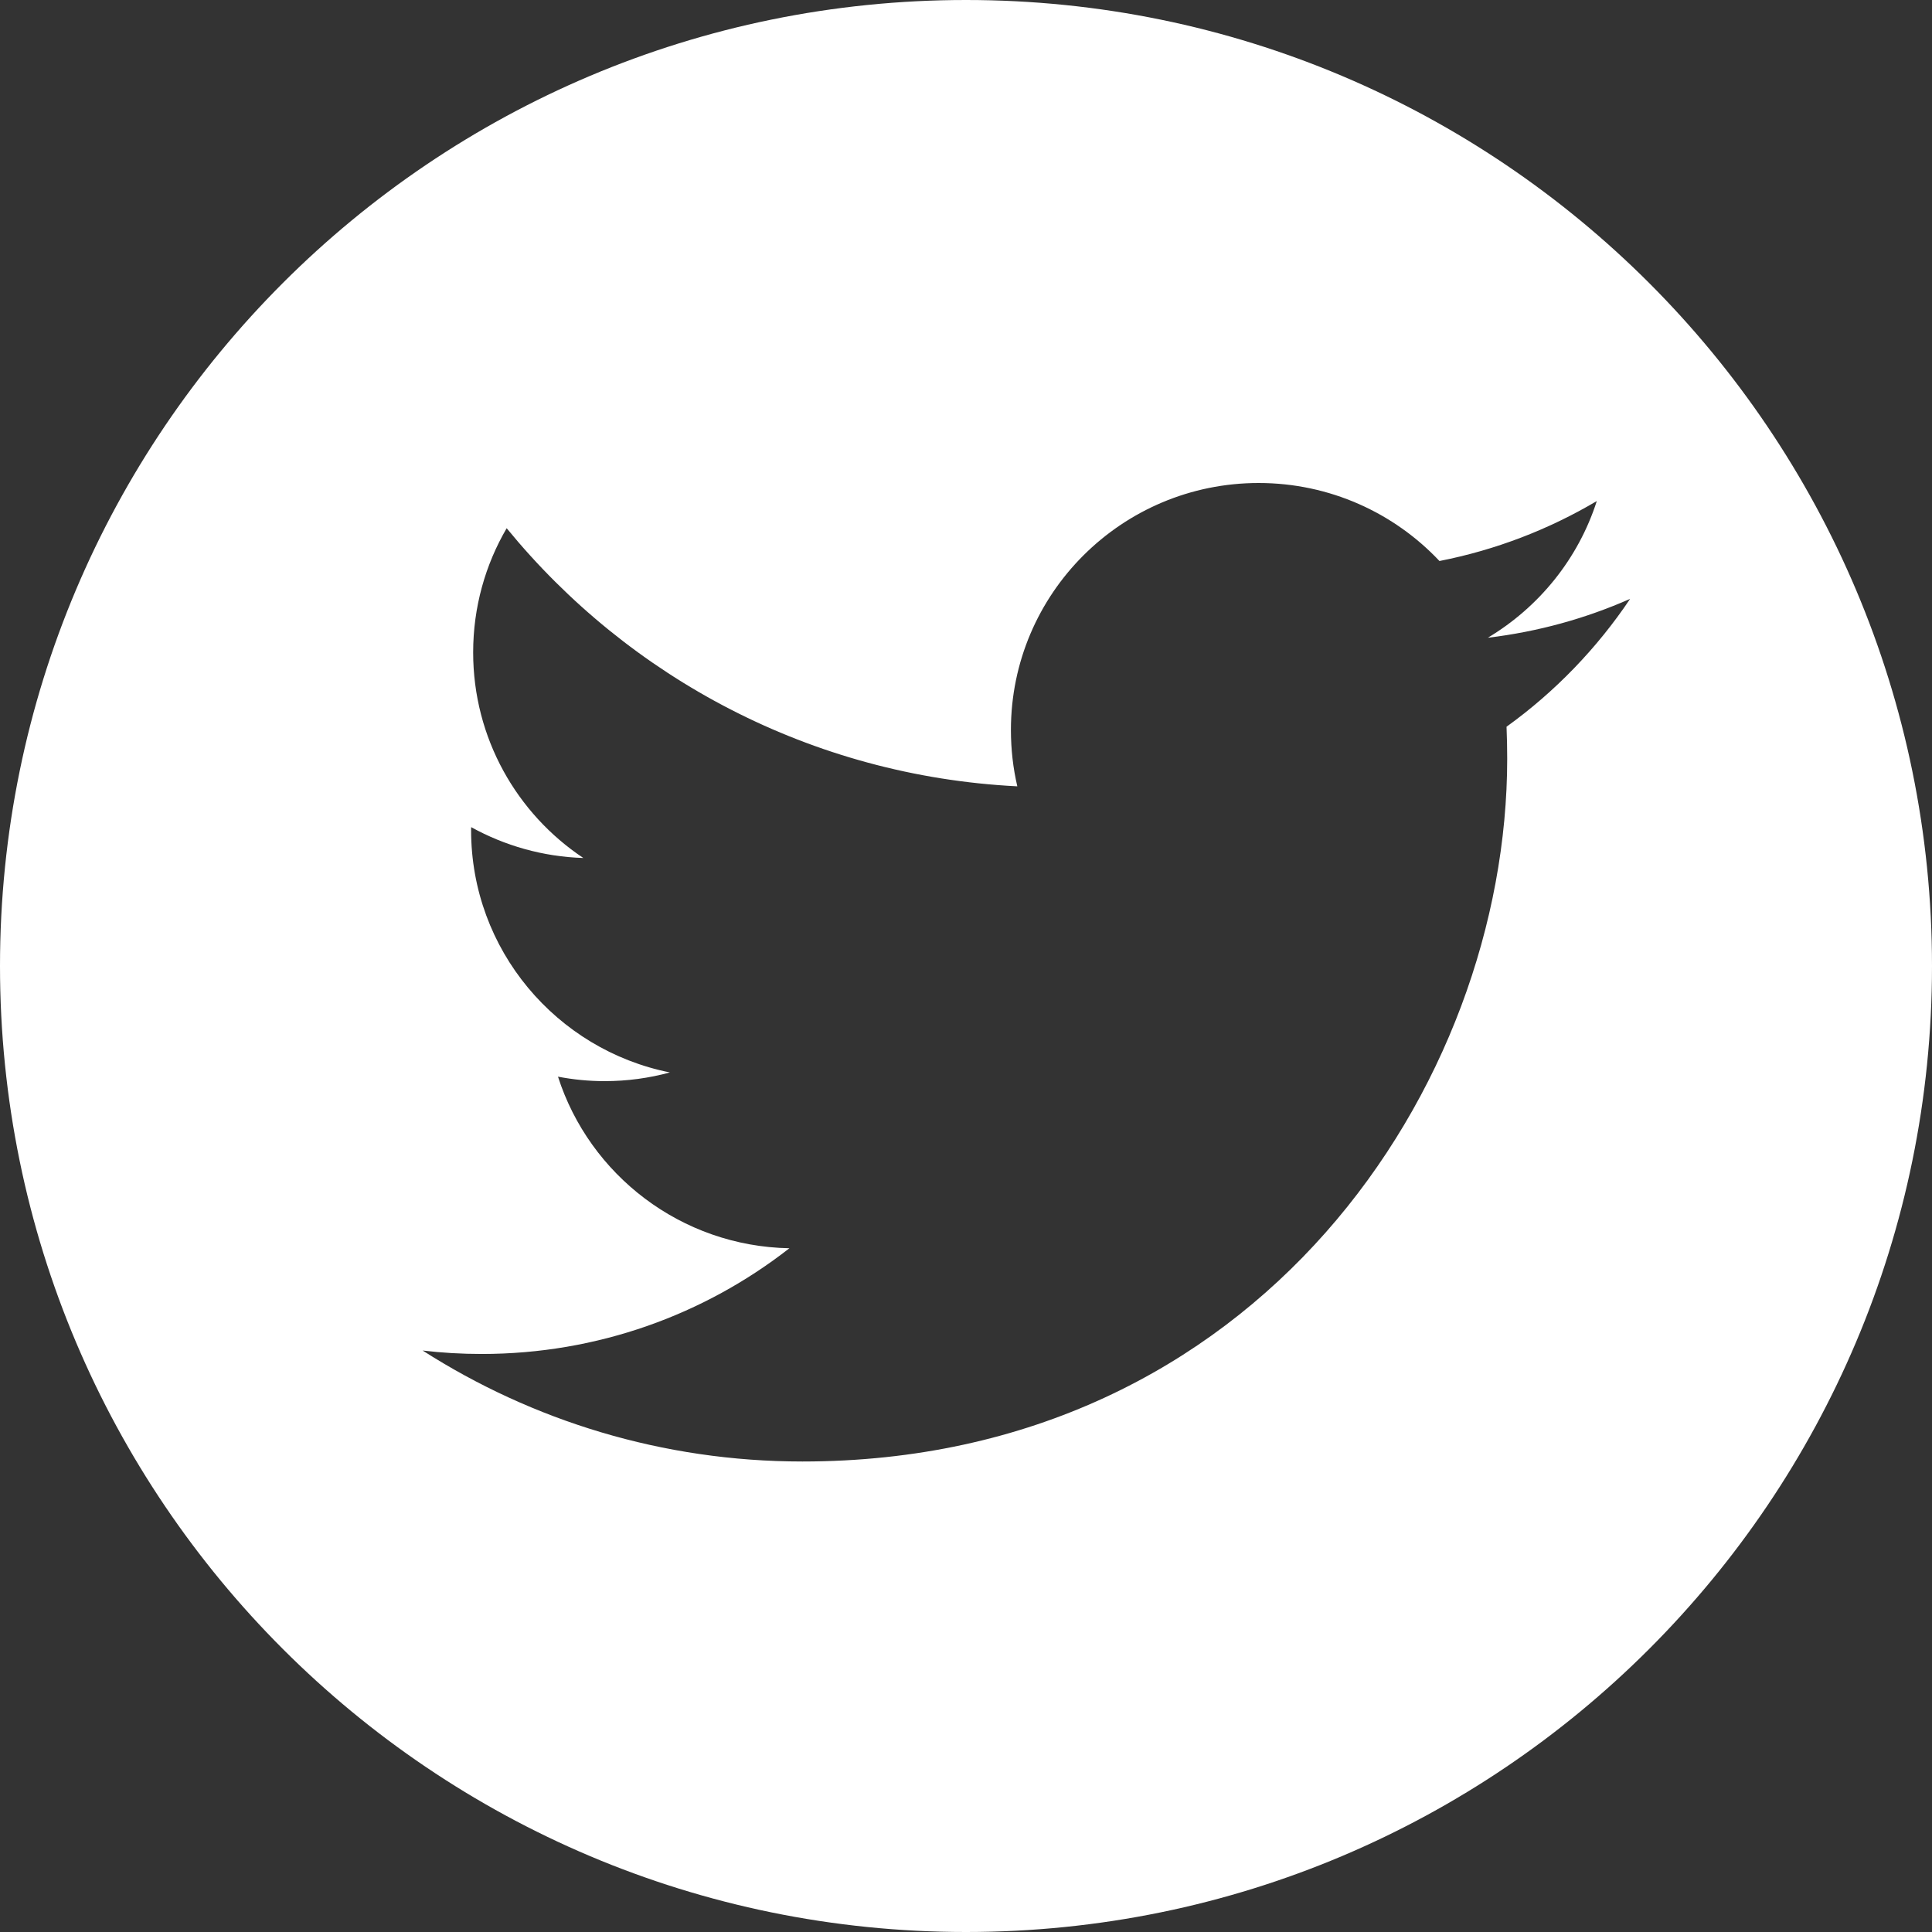 <svg class="MuiSvgIcon-root MuiSvgIcon-fontSizeLarge" focusable="false" viewBox="0 0 24 24" aria-hidden="true">
    <rect x="0" y="0" width="24" height="24" fill="#333333" stroke="none"/>
    <svg viewBox="0 0 32 32" fill="none"
        xmlns="http://www.w3.org/2000/svg">
        <path fill-rule="evenodd" clip-rule="evenodd" d="M16 32C7.163 32 5.82897e-06 24.837 3.75509e-06 16C0 7.163 7.163 3.05327e-06 16 1.96695e-06C24.837 0 32 7.163 32 16C32 24.837 24.837 32 16 32ZM24.643 10.563C25.473 10.464 26.264 10.244 27 9.919C26.45 10.739 25.754 11.46 24.953 12.037C24.96 12.212 24.964 12.388 24.964 12.566C24.964 17.973 20.837 24.207 13.29 24.207C10.973 24.207 8.816 23.53 7 22.369C7.321 22.407 7.648 22.426 7.979 22.426C9.901 22.426 11.671 21.772 13.075 20.675C11.279 20.642 9.764 19.459 9.242 17.833C9.492 17.881 9.749 17.907 10.014 17.907C10.388 17.907 10.751 17.857 11.095 17.763C9.218 17.387 7.803 15.733 7.803 13.751C7.803 13.734 7.803 13.717 7.804 13.7C8.357 14.006 8.99 14.19 9.662 14.211C8.561 13.478 7.837 12.225 7.837 10.806C7.837 10.056 8.039 9.353 8.392 8.749C10.416 11.224 13.44 12.853 16.85 13.024C16.78 12.724 16.744 12.412 16.744 12.091C16.744 9.832 18.581 8 20.847 8C22.027 8 23.093 8.497 23.842 9.292C24.776 9.109 25.655 8.768 26.448 8.299C26.141 9.255 25.491 10.056 24.643 10.563Z" fill="white"></path>
    </svg>
</svg>